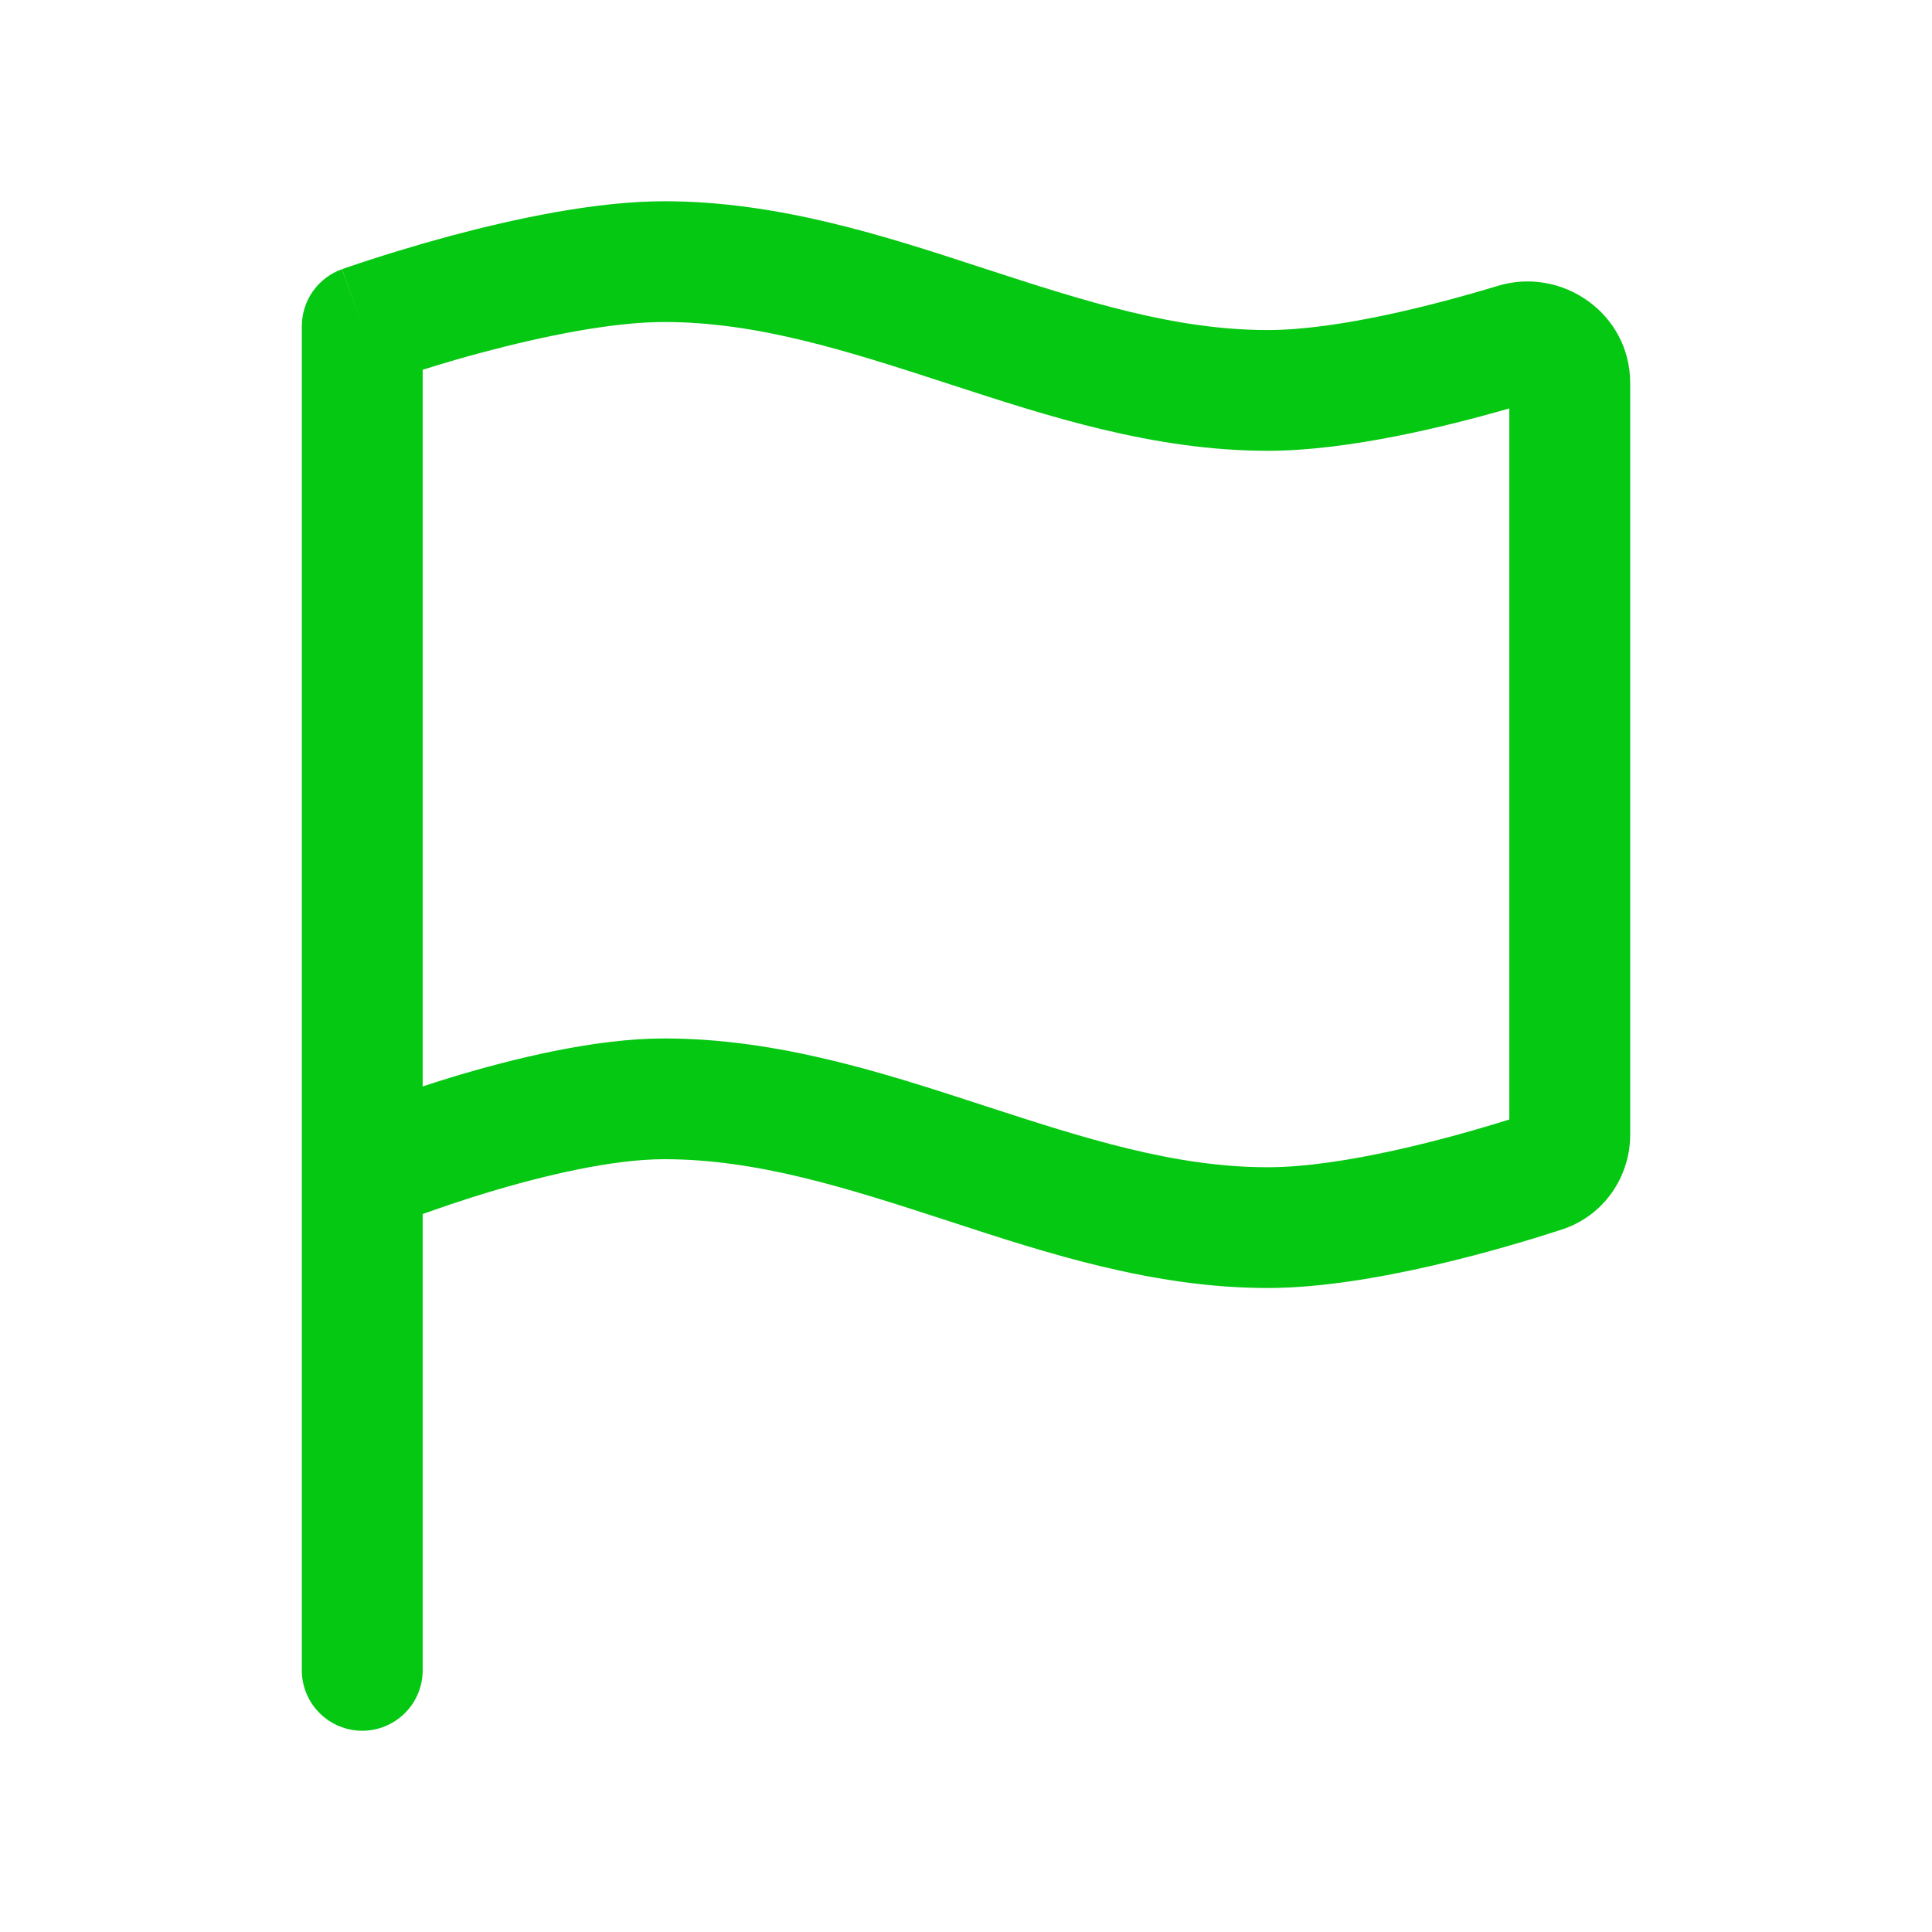 <svg width="18" height="18" viewBox="0 0 18 18" fill="none" xmlns="http://www.w3.org/2000/svg">
<path fill-rule="evenodd" clip-rule="evenodd" d="M3.938 3.445V10.122C4.019 10.095 4.104 10.069 4.192 10.041C4.763 9.868 5.534 9.675 6.188 9.675C7.251 9.675 8.242 9.999 9.138 10.291L9.175 10.303C10.108 10.607 10.943 10.875 11.812 10.875C12.514 10.875 13.505 10.605 14.062 10.43V3.805C13.458 3.979 12.551 4.2 11.812 4.2C10.749 4.2 9.758 3.876 8.862 3.584L8.825 3.572C7.891 3.268 7.058 3 6.188 3C5.699 3 5.055 3.134 4.502 3.281C4.286 3.338 4.093 3.396 3.938 3.445ZM3.938 11.311C4.095 11.255 4.297 11.185 4.52 11.117C5.073 10.949 5.71 10.8 6.188 10.8C7.058 10.8 7.891 11.068 8.825 11.372L8.862 11.384C9.757 11.677 10.749 12 11.812 12C12.779 12 14.045 11.62 14.549 11.456C14.94 11.33 15.188 10.966 15.188 10.573V3.569C15.188 2.917 14.55 2.483 13.956 2.663C13.37 2.841 12.463 3.075 11.812 3.075C10.943 3.075 10.108 2.807 9.175 2.503L9.138 2.491C8.243 2.198 7.251 1.875 6.188 1.875C5.544 1.875 4.782 2.042 4.211 2.194C3.874 2.285 3.539 2.387 3.208 2.5L3.193 2.506L3.188 2.507H3.187L3.375 3.038L3.186 2.508C3.077 2.547 2.982 2.619 2.915 2.714C2.848 2.808 2.813 2.921 2.812 3.038V15.562C2.812 15.712 2.872 15.855 2.977 15.96C3.083 16.066 3.226 16.125 3.375 16.125C3.524 16.125 3.667 16.066 3.773 15.96C3.878 15.855 3.938 15.712 3.938 15.562V11.311Z" fill="#04C811"/>
</svg>
